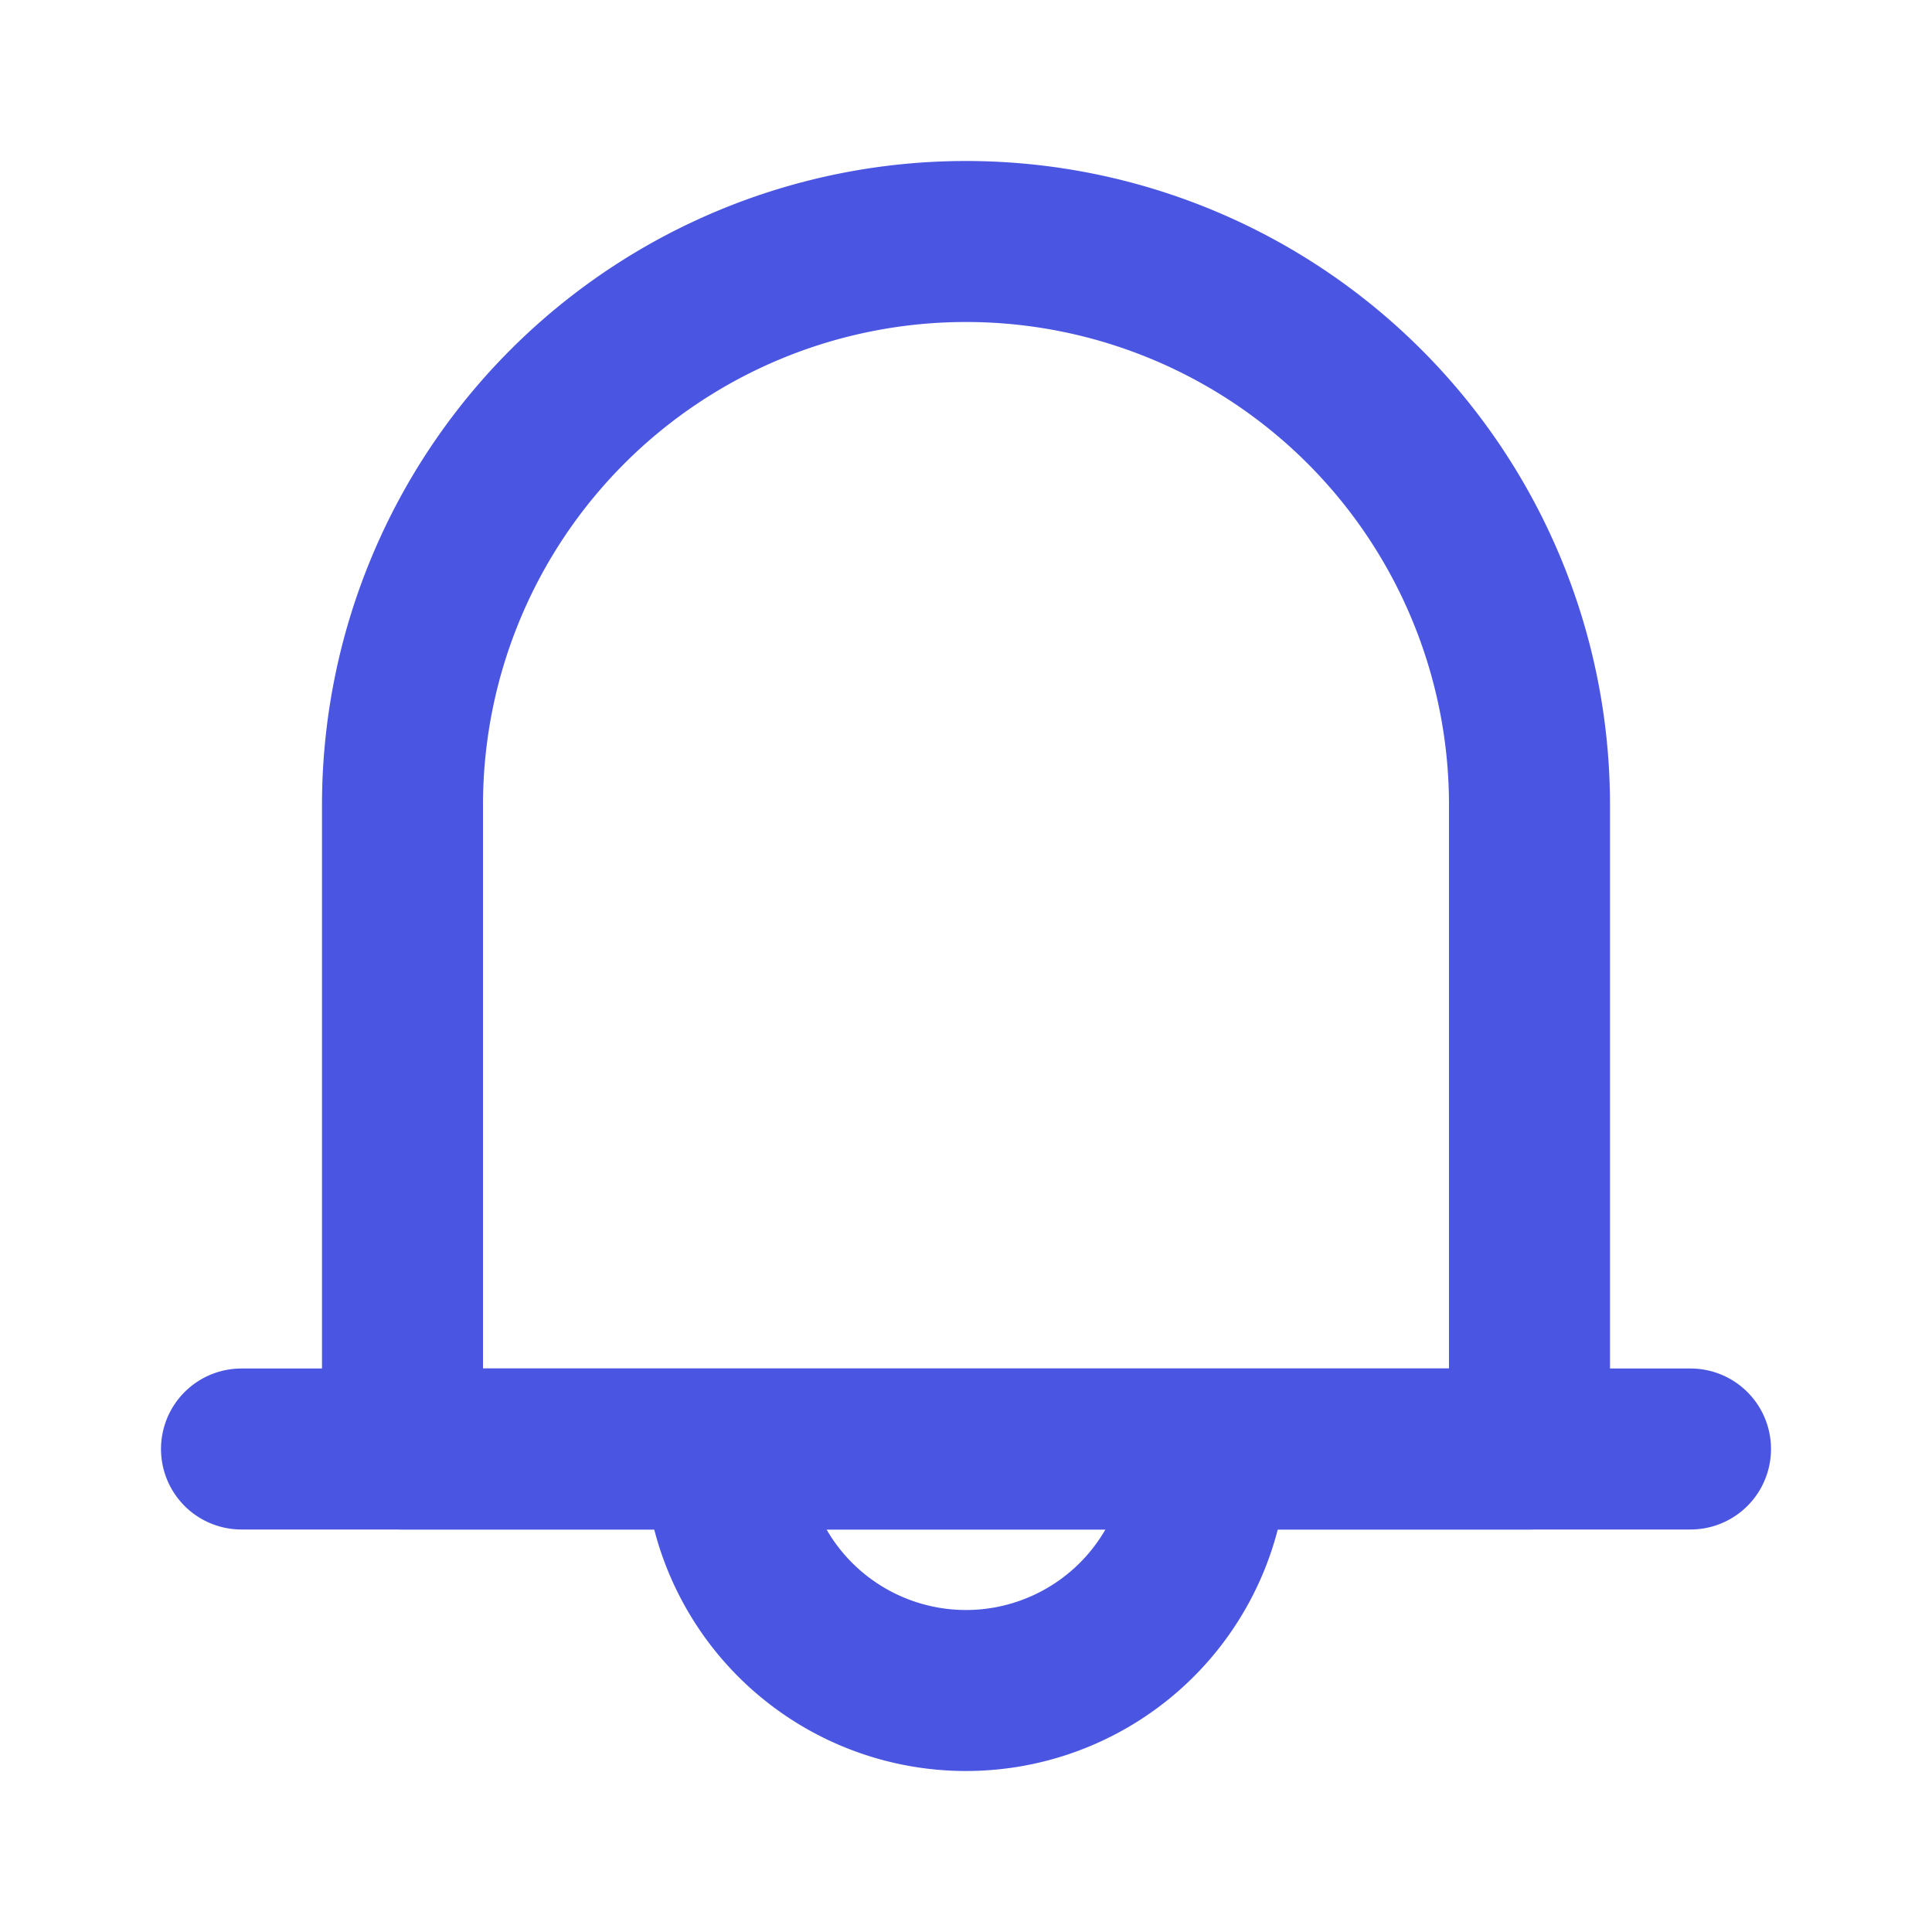 <svg class="icon line" width="32" height="32" id="notification" xmlns="http://www.w3.org/2000/svg" viewBox="0 0 24 24"><path d="M12,3h0a7,7,0,0,1,7,7v8a0,0,0,0,1,0,0H5a0,0,0,0,1,0,0V10a7,7,0,0,1,7-7Z" style="fill: none; stroke: rgb(74, 86, 226); stroke-linecap: round; stroke-linejoin: round; stroke-width: 2;"></path><path d="M3,18H21M9,18a3,3,0,0,0,6,0" style="fill: none; stroke: rgb(74, 86, 226); stroke-linecap: round; stroke-linejoin: round; stroke-width: 2;"></path></svg>